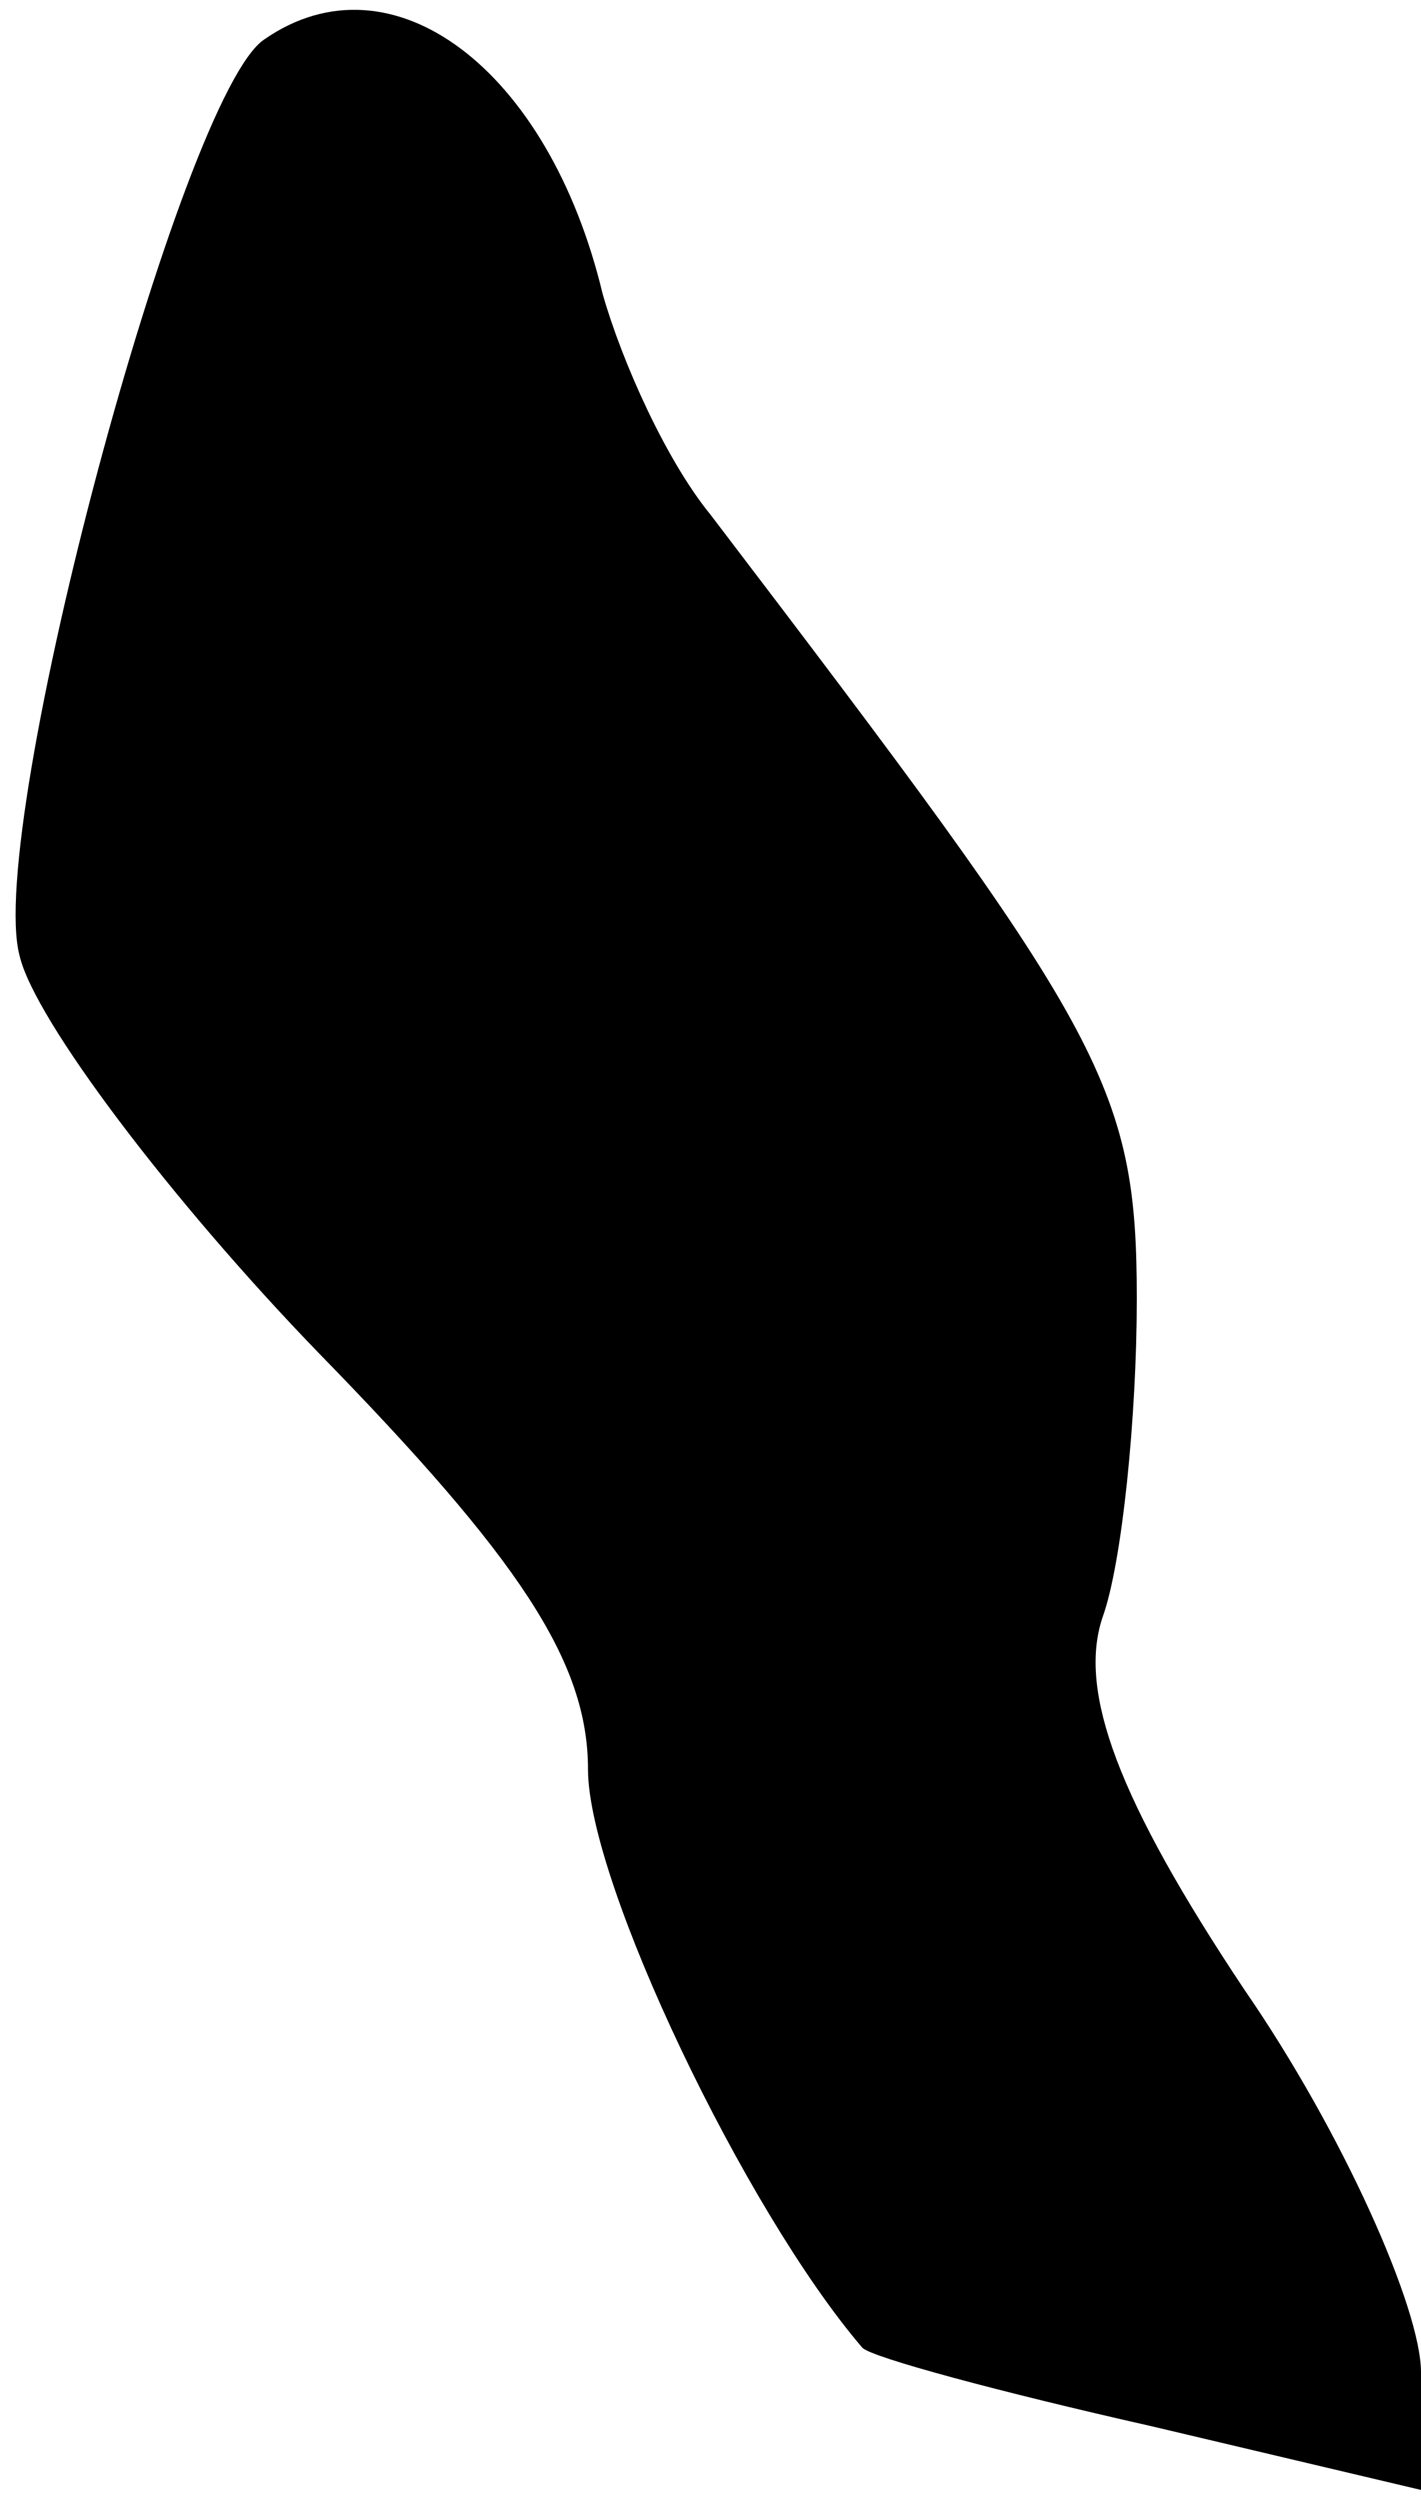 <?xml version="1.0" standalone="no"?>
<!DOCTYPE svg PUBLIC "-//W3C//DTD SVG 20010904//EN"
 "http://www.w3.org/TR/2001/REC-SVG-20010904/DTD/svg10.dtd">
<svg version="1.0" xmlns="http://www.w3.org/2000/svg"
 width="29pt" height="51pt" viewBox="0 0 29 51"
 preserveAspectRatio="xMidYMid meet">
<g transform="translate(0,51) scale(0.1,-0.1)"
fill="#000000" stroke="none">
<path fill="#000000" stroke="none" d="M54 502 c-17 -11 -57 -161 -50 -187 3
-13 31 -50 61 -81 41 -42 55 -63 55 -85 0 -23 32 -90 56 -118 2 -2 28 -9 59
-16 l55 -13 0 24 c0 13 -16 49 -36 78 -26 39 -34 61 -29 76 4 11 7 41 7 65 0
44 -7 55 -87 160 -9 11 -18 31 -22 45 -11 46 -43 70 -69 52z"/>
</g>
</svg>
